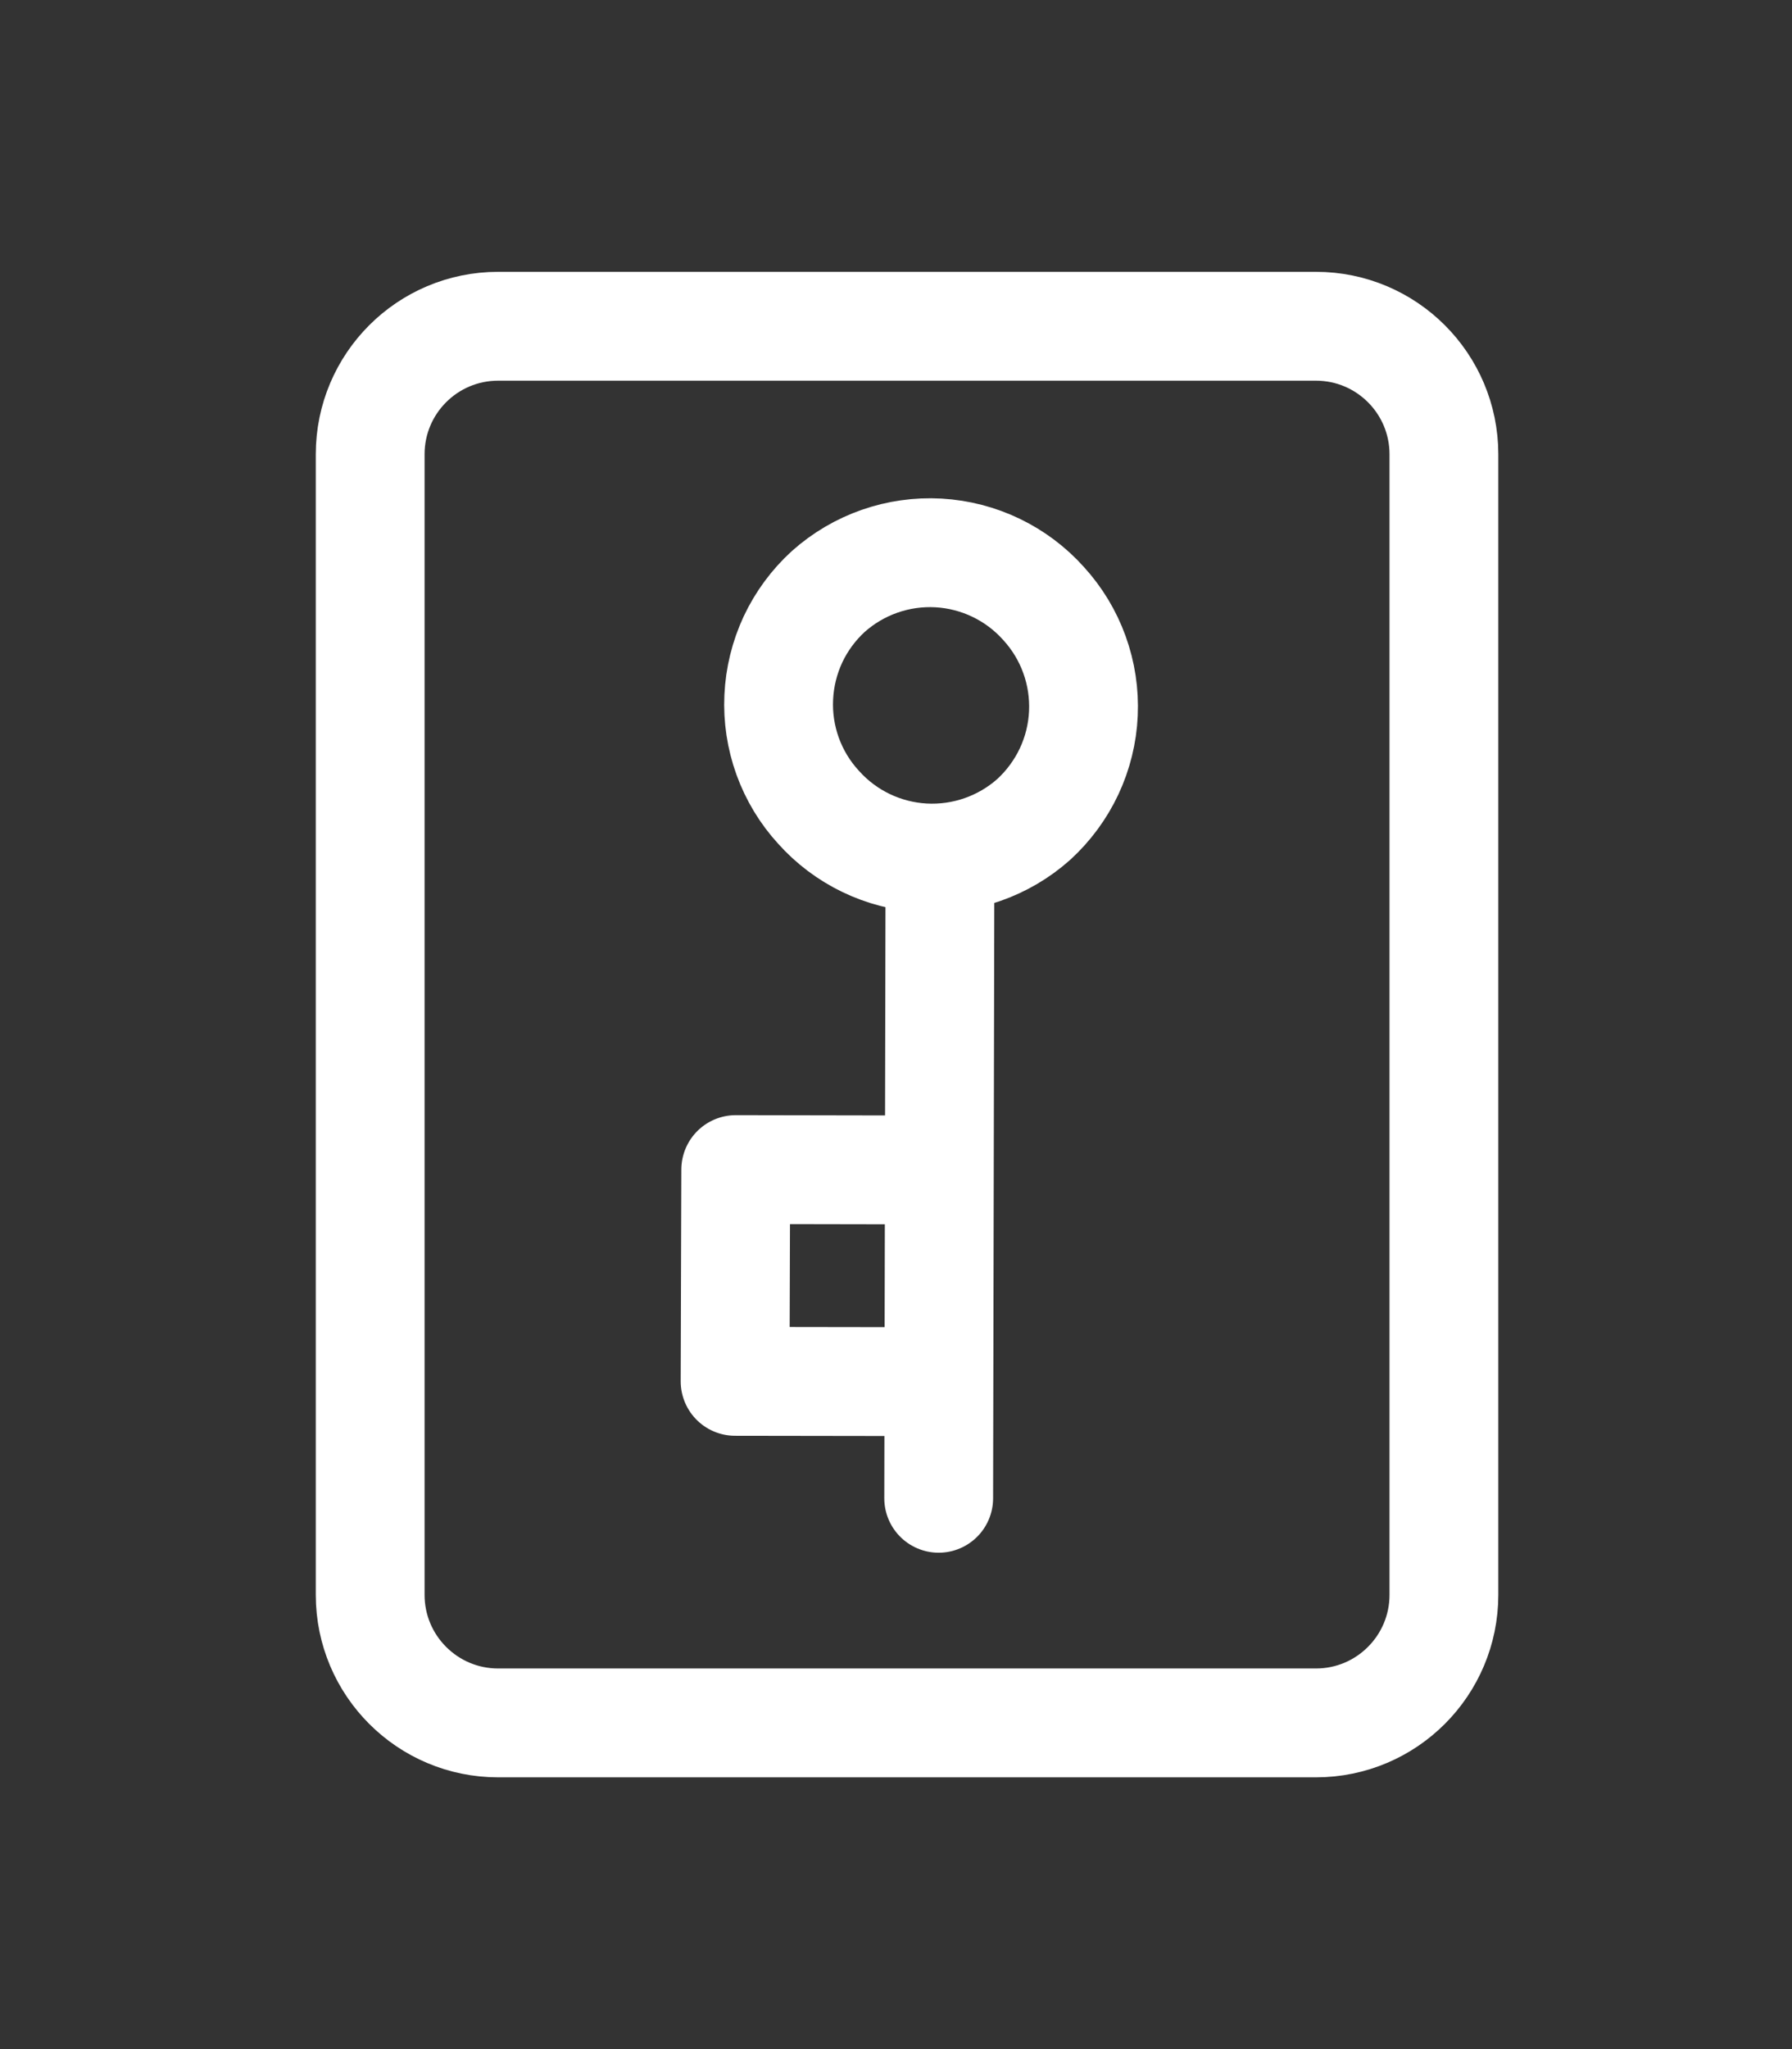 <svg width="28" height="32" viewBox="0 0 28 32" fill="none" xmlns="http://www.w3.org/2000/svg">
<rect x="0" y="0" width="28" height="32" fill="#333333" stroke="none"/>
<path d="M22.561 11.386V7.095C22.561 5.99 21.666 5.095 20.561 5.095H7.784C6.679 5.095 5.784 5.99 5.784 7.095V24.906C5.784 26.01 6.679 26.906 7.784 26.906H20.561C21.666 26.906 22.561 26.01 22.561 24.906V10.531" stroke="white" stroke-width="1.7" stroke-linecap="round" stroke-linejoin="round"/>
<path d="M12.789 12.606C12.577 12.375 12.414 12.105 12.307 11.81C12.201 11.516 12.153 11.203 12.168 10.89C12.182 10.577 12.258 10.27 12.39 9.986C12.523 9.703 12.711 9.448 12.942 9.237C13.414 8.816 14.033 8.6 14.664 8.635C15.295 8.671 15.886 8.955 16.307 9.426C16.518 9.657 16.682 9.928 16.788 10.222C16.895 10.517 16.942 10.829 16.928 11.142C16.914 11.455 16.838 11.762 16.705 12.046C16.572 12.329 16.384 12.584 16.153 12.796C15.681 13.216 15.062 13.432 14.431 13.397C13.8 13.361 13.21 13.077 12.789 12.606V12.606Z" stroke="white" stroke-width="1.7" stroke-linejoin="round"/>
<path d="M14.687 13.473L14.667 23.398" stroke="white" stroke-width="1.7" stroke-linecap="round" stroke-linejoin="round"/>
<path d="M14.216 18.27L11.496 18.265L11.486 21.572L14.205 21.576" stroke="white" stroke-width="1.7" stroke-linecap="round" stroke-linejoin="round"/>
</svg>
